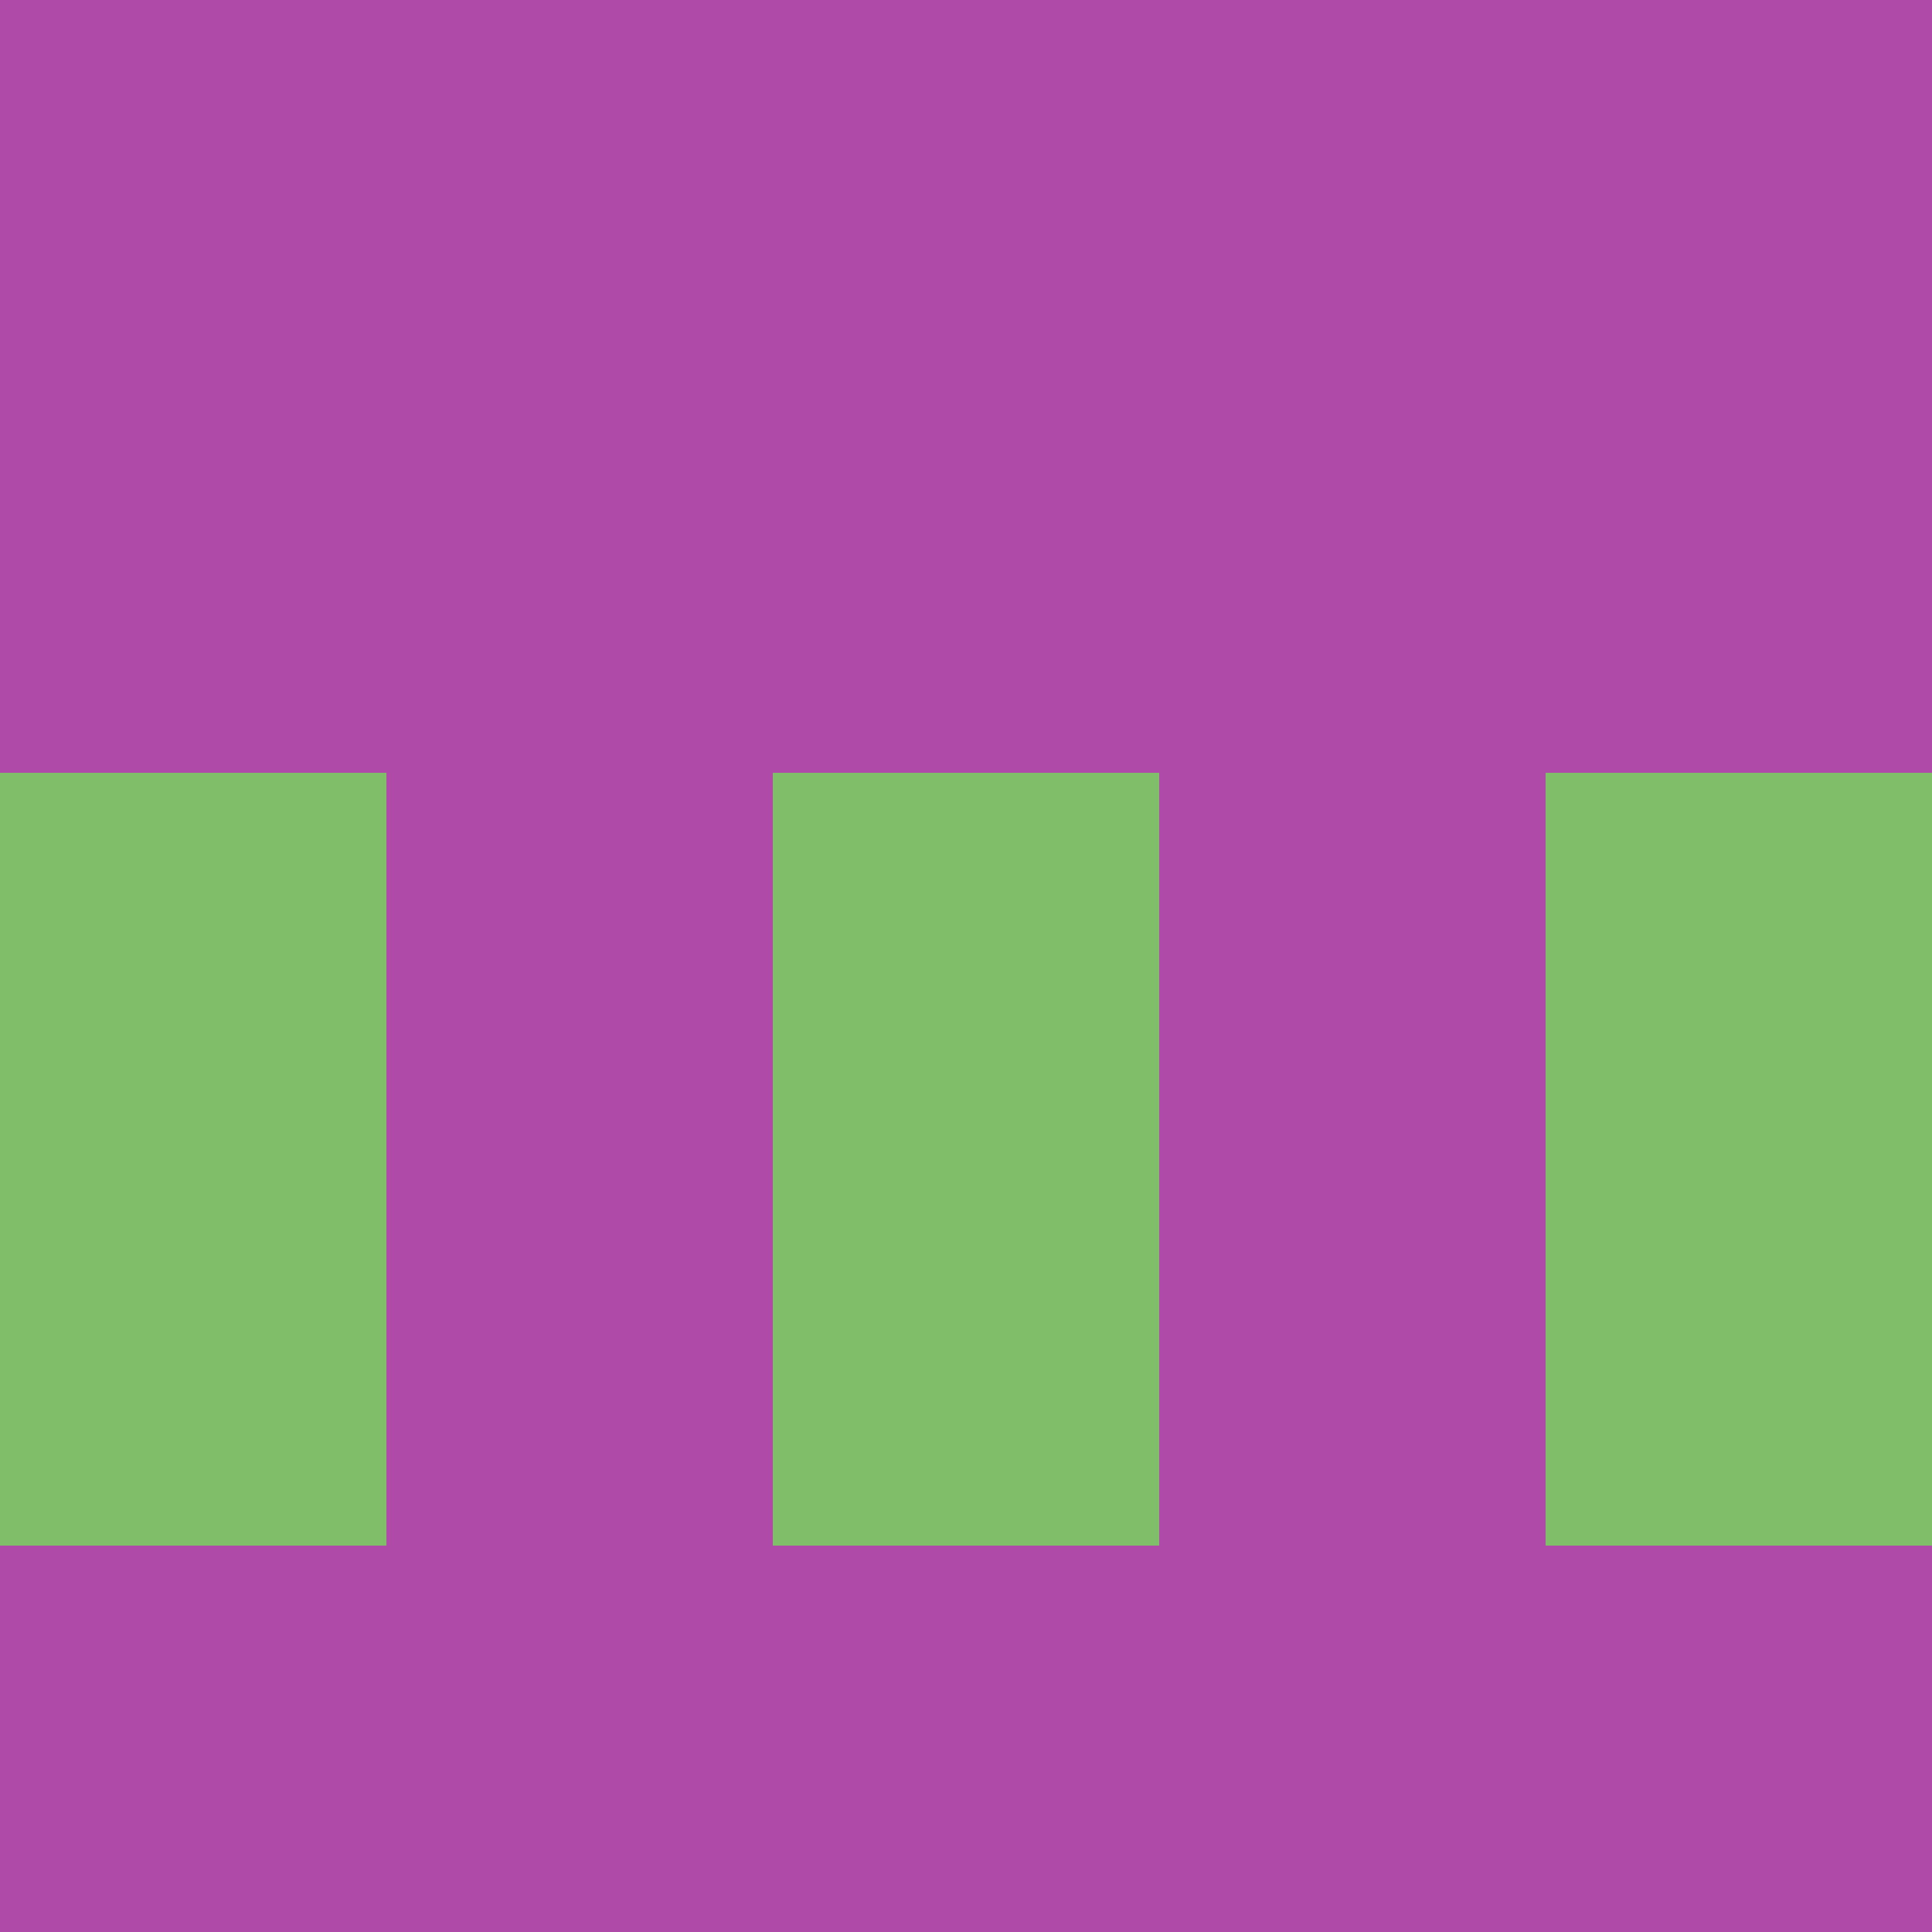 <?xml version="1.0" encoding="utf-8"?>
<!DOCTYPE svg PUBLIC "-//W3C//DTD SVG 20010904//EN"
        "http://www.w3.org/TR/2001/REC-SVG-20010904/DTD/svg10.dtd">

<svg viewBox="0 0 5 5"
     xmlns="http://www.w3.org/2000/svg"
     xmlns:xlink="http://www.w3.org/1999/xlink">

            <rect x ="0" y="0"
          width="1" height="1"
          fill="#AF4AA9"></rect>
        <rect x ="4" y="0"
          width="1" height="1"
          fill="#AF4AA9"></rect>
        <rect x ="1" y="0"
          width="1" height="1"
          fill="#AF4AA9"></rect>
        <rect x ="3" y="0"
          width="1" height="1"
          fill="#AF4AA9"></rect>
        <rect x ="2" y="0"
          width="1" height="1"
          fill="#AF4AA9"></rect>
                <rect x ="0" y="1"
          width="1" height="1"
          fill="#AF4AA9"></rect>
        <rect x ="4" y="1"
          width="1" height="1"
          fill="#AF4AA9"></rect>
        <rect x ="1" y="1"
          width="1" height="1"
          fill="#AF4AA9"></rect>
        <rect x ="3" y="1"
          width="1" height="1"
          fill="#AF4AA9"></rect>
        <rect x ="2" y="1"
          width="1" height="1"
          fill="#AF4AA9"></rect>
                <rect x ="0" y="2"
          width="1" height="1"
          fill="#81BE6A"></rect>
        <rect x ="4" y="2"
          width="1" height="1"
          fill="#81BE6A"></rect>
        <rect x ="1" y="2"
          width="1" height="1"
          fill="#AF4AA9"></rect>
        <rect x ="3" y="2"
          width="1" height="1"
          fill="#AF4AA9"></rect>
        <rect x ="2" y="2"
          width="1" height="1"
          fill="#81BE6A"></rect>
                <rect x ="0" y="3"
          width="1" height="1"
          fill="#81BE6A"></rect>
        <rect x ="4" y="3"
          width="1" height="1"
          fill="#81BE6A"></rect>
        <rect x ="1" y="3"
          width="1" height="1"
          fill="#AF4AA9"></rect>
        <rect x ="3" y="3"
          width="1" height="1"
          fill="#AF4AA9"></rect>
        <rect x ="2" y="3"
          width="1" height="1"
          fill="#81BE6A"></rect>
                <rect x ="0" y="4"
          width="1" height="1"
          fill="#AF4AA9"></rect>
        <rect x ="4" y="4"
          width="1" height="1"
          fill="#AF4AA9"></rect>
        <rect x ="1" y="4"
          width="1" height="1"
          fill="#AF4AA9"></rect>
        <rect x ="3" y="4"
          width="1" height="1"
          fill="#AF4AA9"></rect>
        <rect x ="2" y="4"
          width="1" height="1"
          fill="#AF4AA9"></rect>
        </svg>

